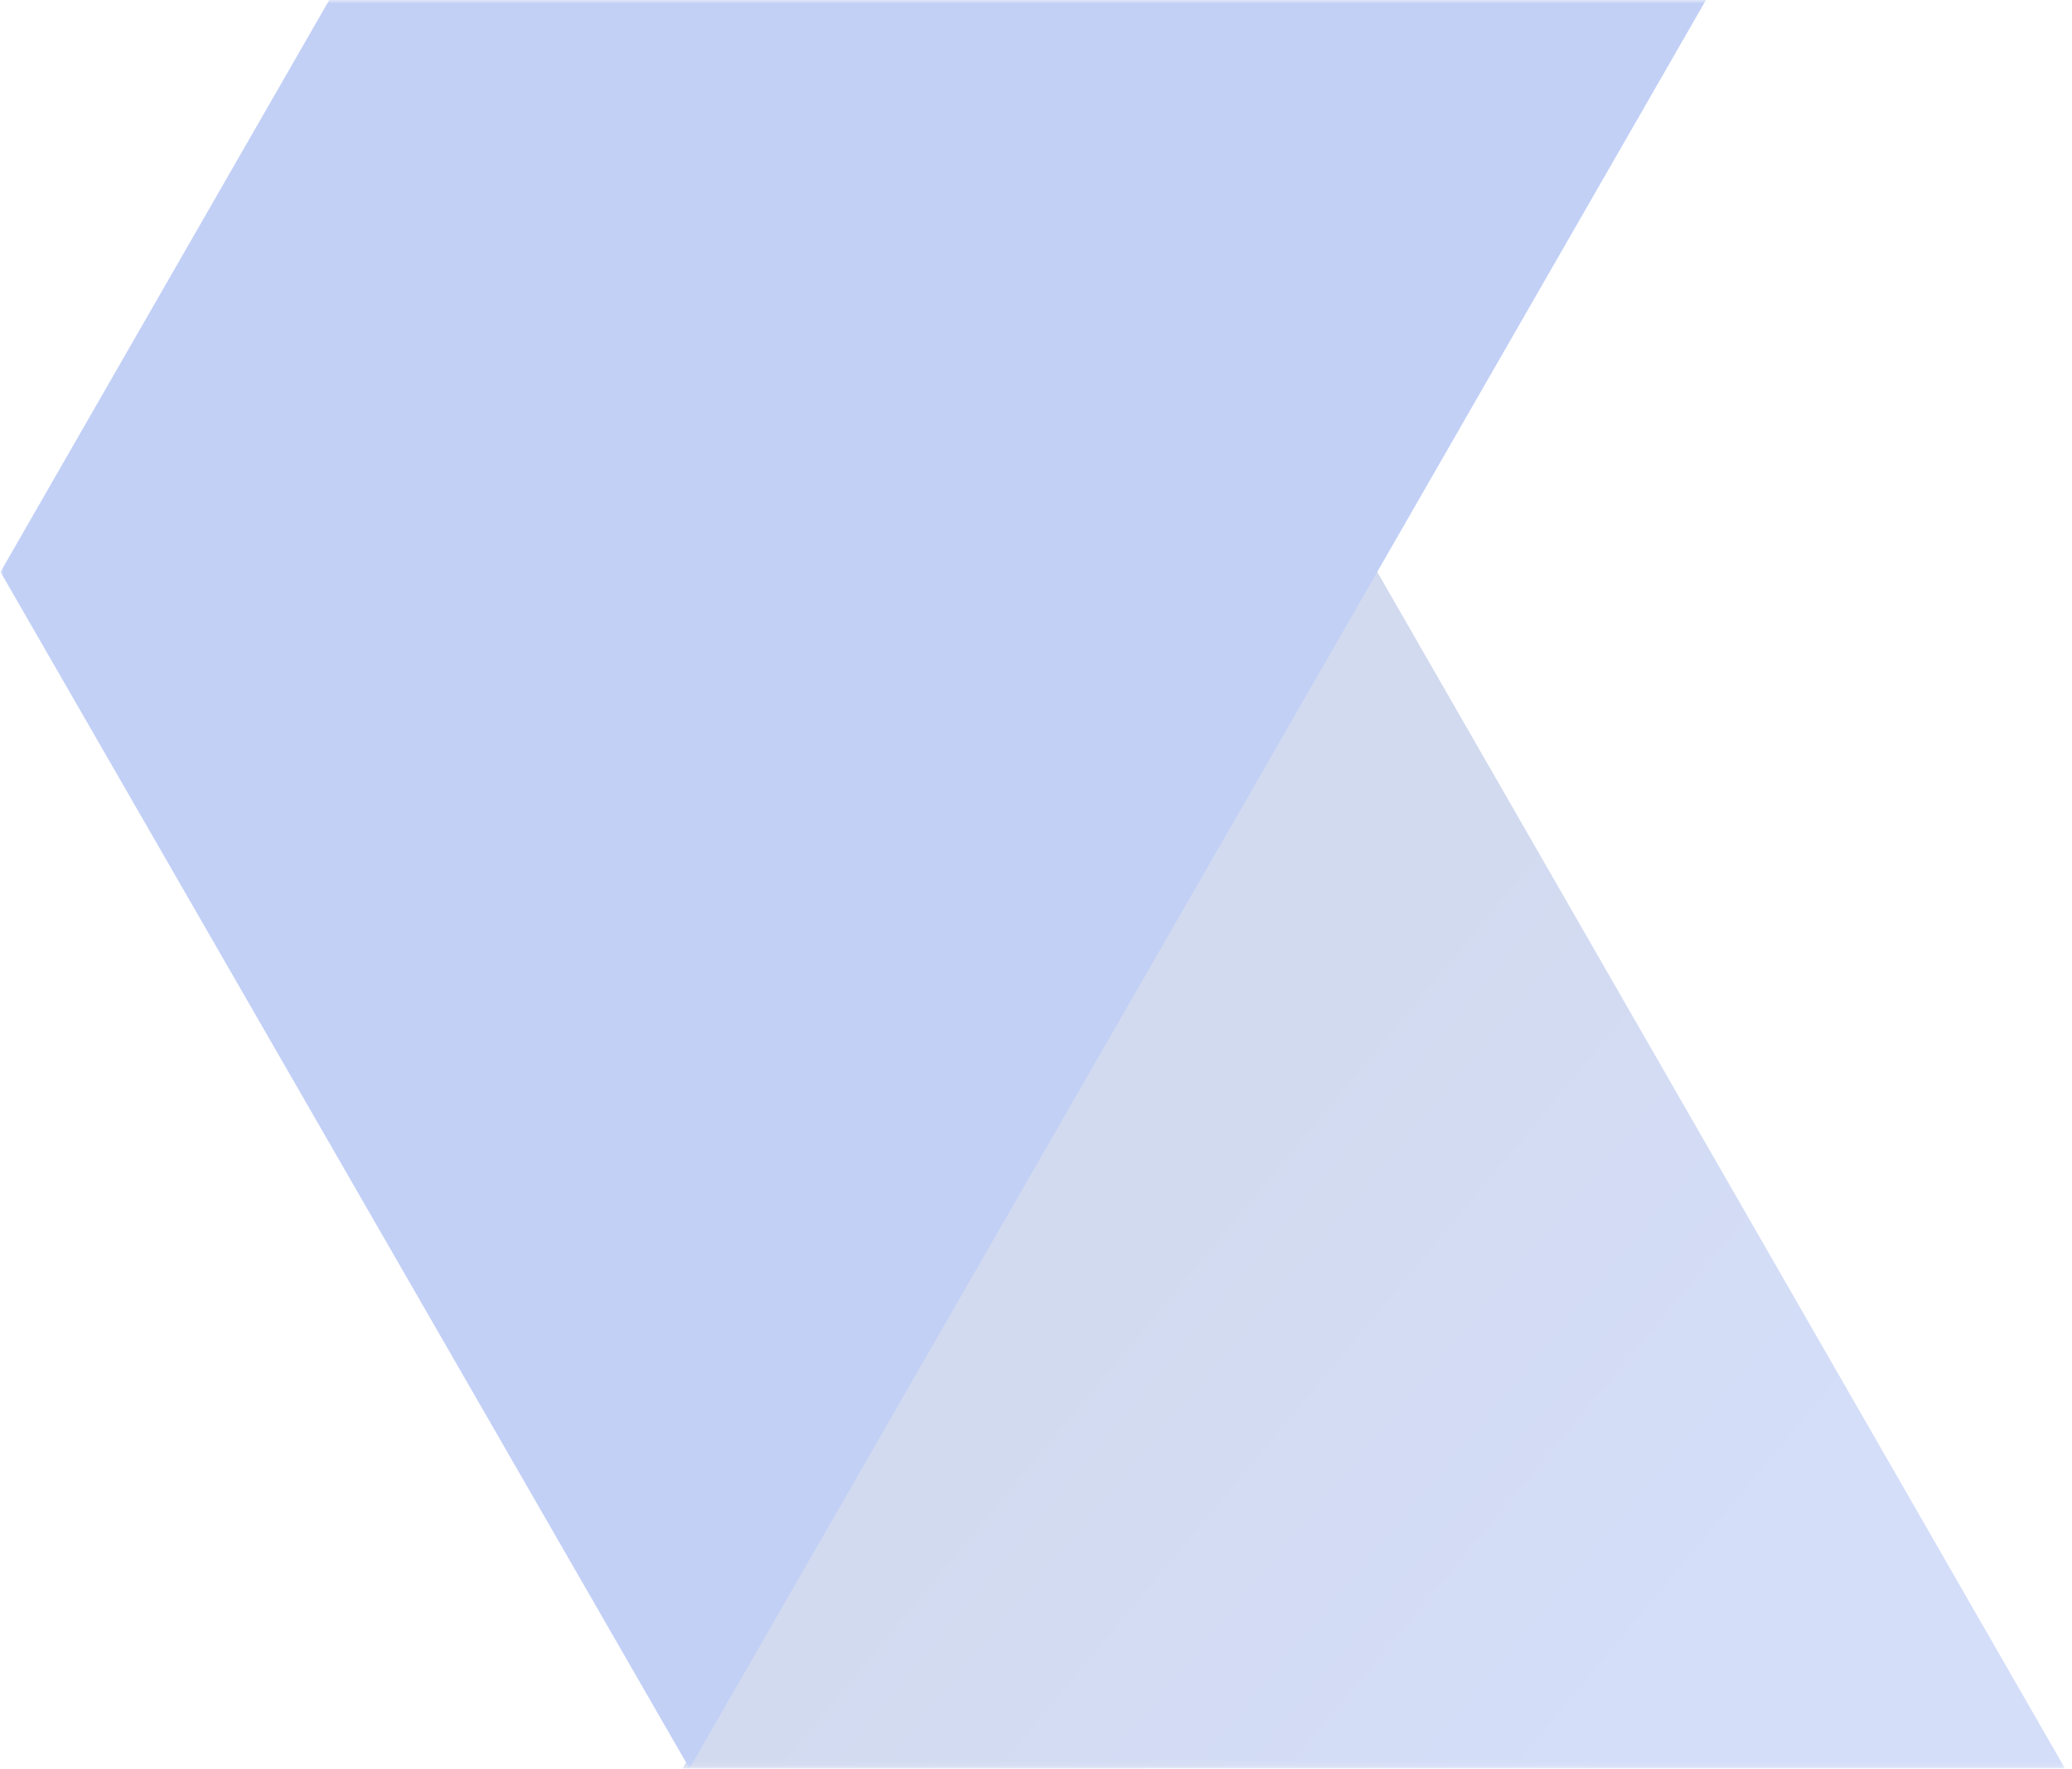 <svg width="281" height="240" viewBox="0 0 281 240" xmlns="http://www.w3.org/2000/svg" xmlns:xlink="http://www.w3.org/1999/xlink">
    <defs>
        <linearGradient x1="39.883%" y1="42.875%" x2="85.974%" y2="76.171%" id="c">
            <stop stop-color="#274DB3" offset="0%"/>
            <stop stop-color="#3160E0" offset="100%"/>
        </linearGradient>
        <path id="a" d="M0 0h280.571v239.909H0z"/>
    </defs>
    <g fill="none" fill-rule="evenodd" opacity=".3">
        <mask id="b" fill="#fff">
            <use xlink:href="#a"/>
        </mask>
        <g mask="url(#b)">
            <path fill="url(#c)" opacity=".7" d="m186.245 323.798 93.731 163.117H92.514z" transform="translate(.069 -247.025)"/>
            <path fill="#3160E0" d="M93.506 239.89 280.045-84.72l-93.438-162.305L.069 77.585z"/>
        </g>
    </g>
</svg>
